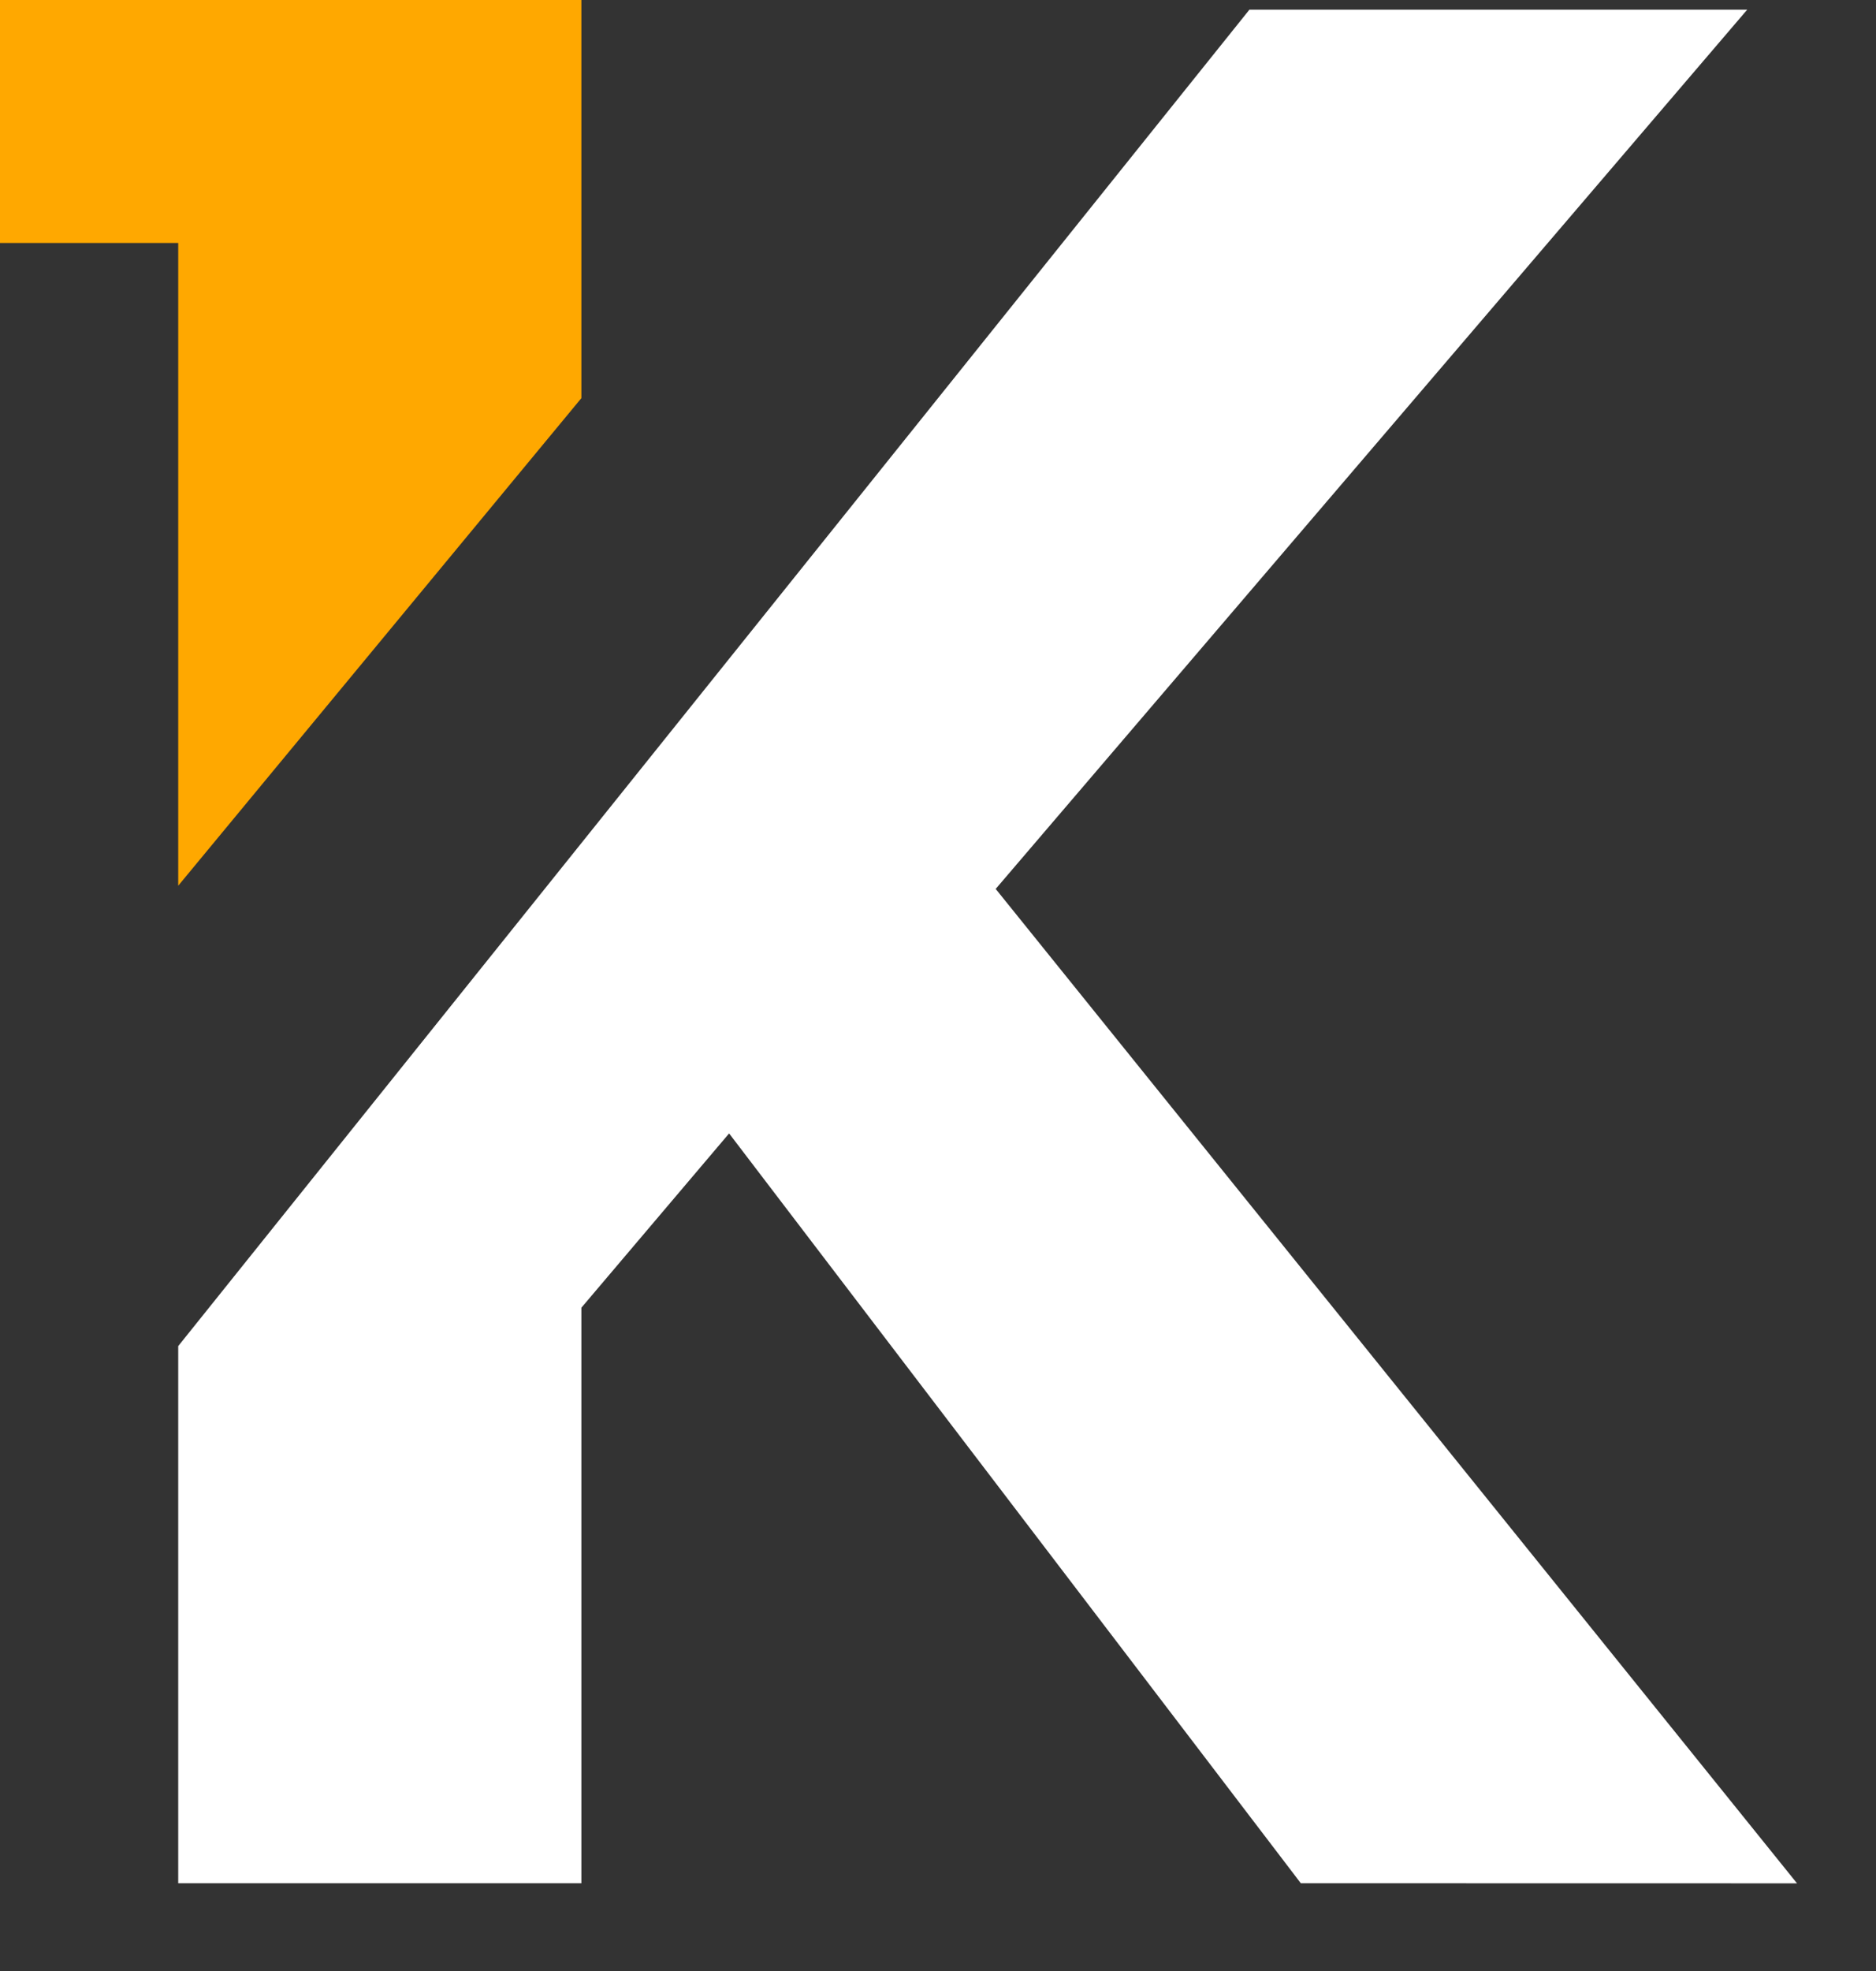<svg width="20" height="21" viewBox="0 0 20 21" fill="none" xmlns="http://www.w3.org/2000/svg">
<rect x="0" y="0" width="20" height="21" fill="#333333" stroke="none"/>
<path fill-rule="evenodd" clip-rule="evenodd" d="M19.158 20.066L10.615 9.471L18.627 0.103H13.32L1.9 14.342V20.065H6.198V13.933L7.773 12.076L13.868 20.065L19.158 20.066Z" fill="white"/>
<path fill-rule="evenodd" clip-rule="evenodd" d="M6.198 4.242L1.9 9.437V2.589H0V0H6.198V4.242Z" fill="#FFA800"/>
</svg>
